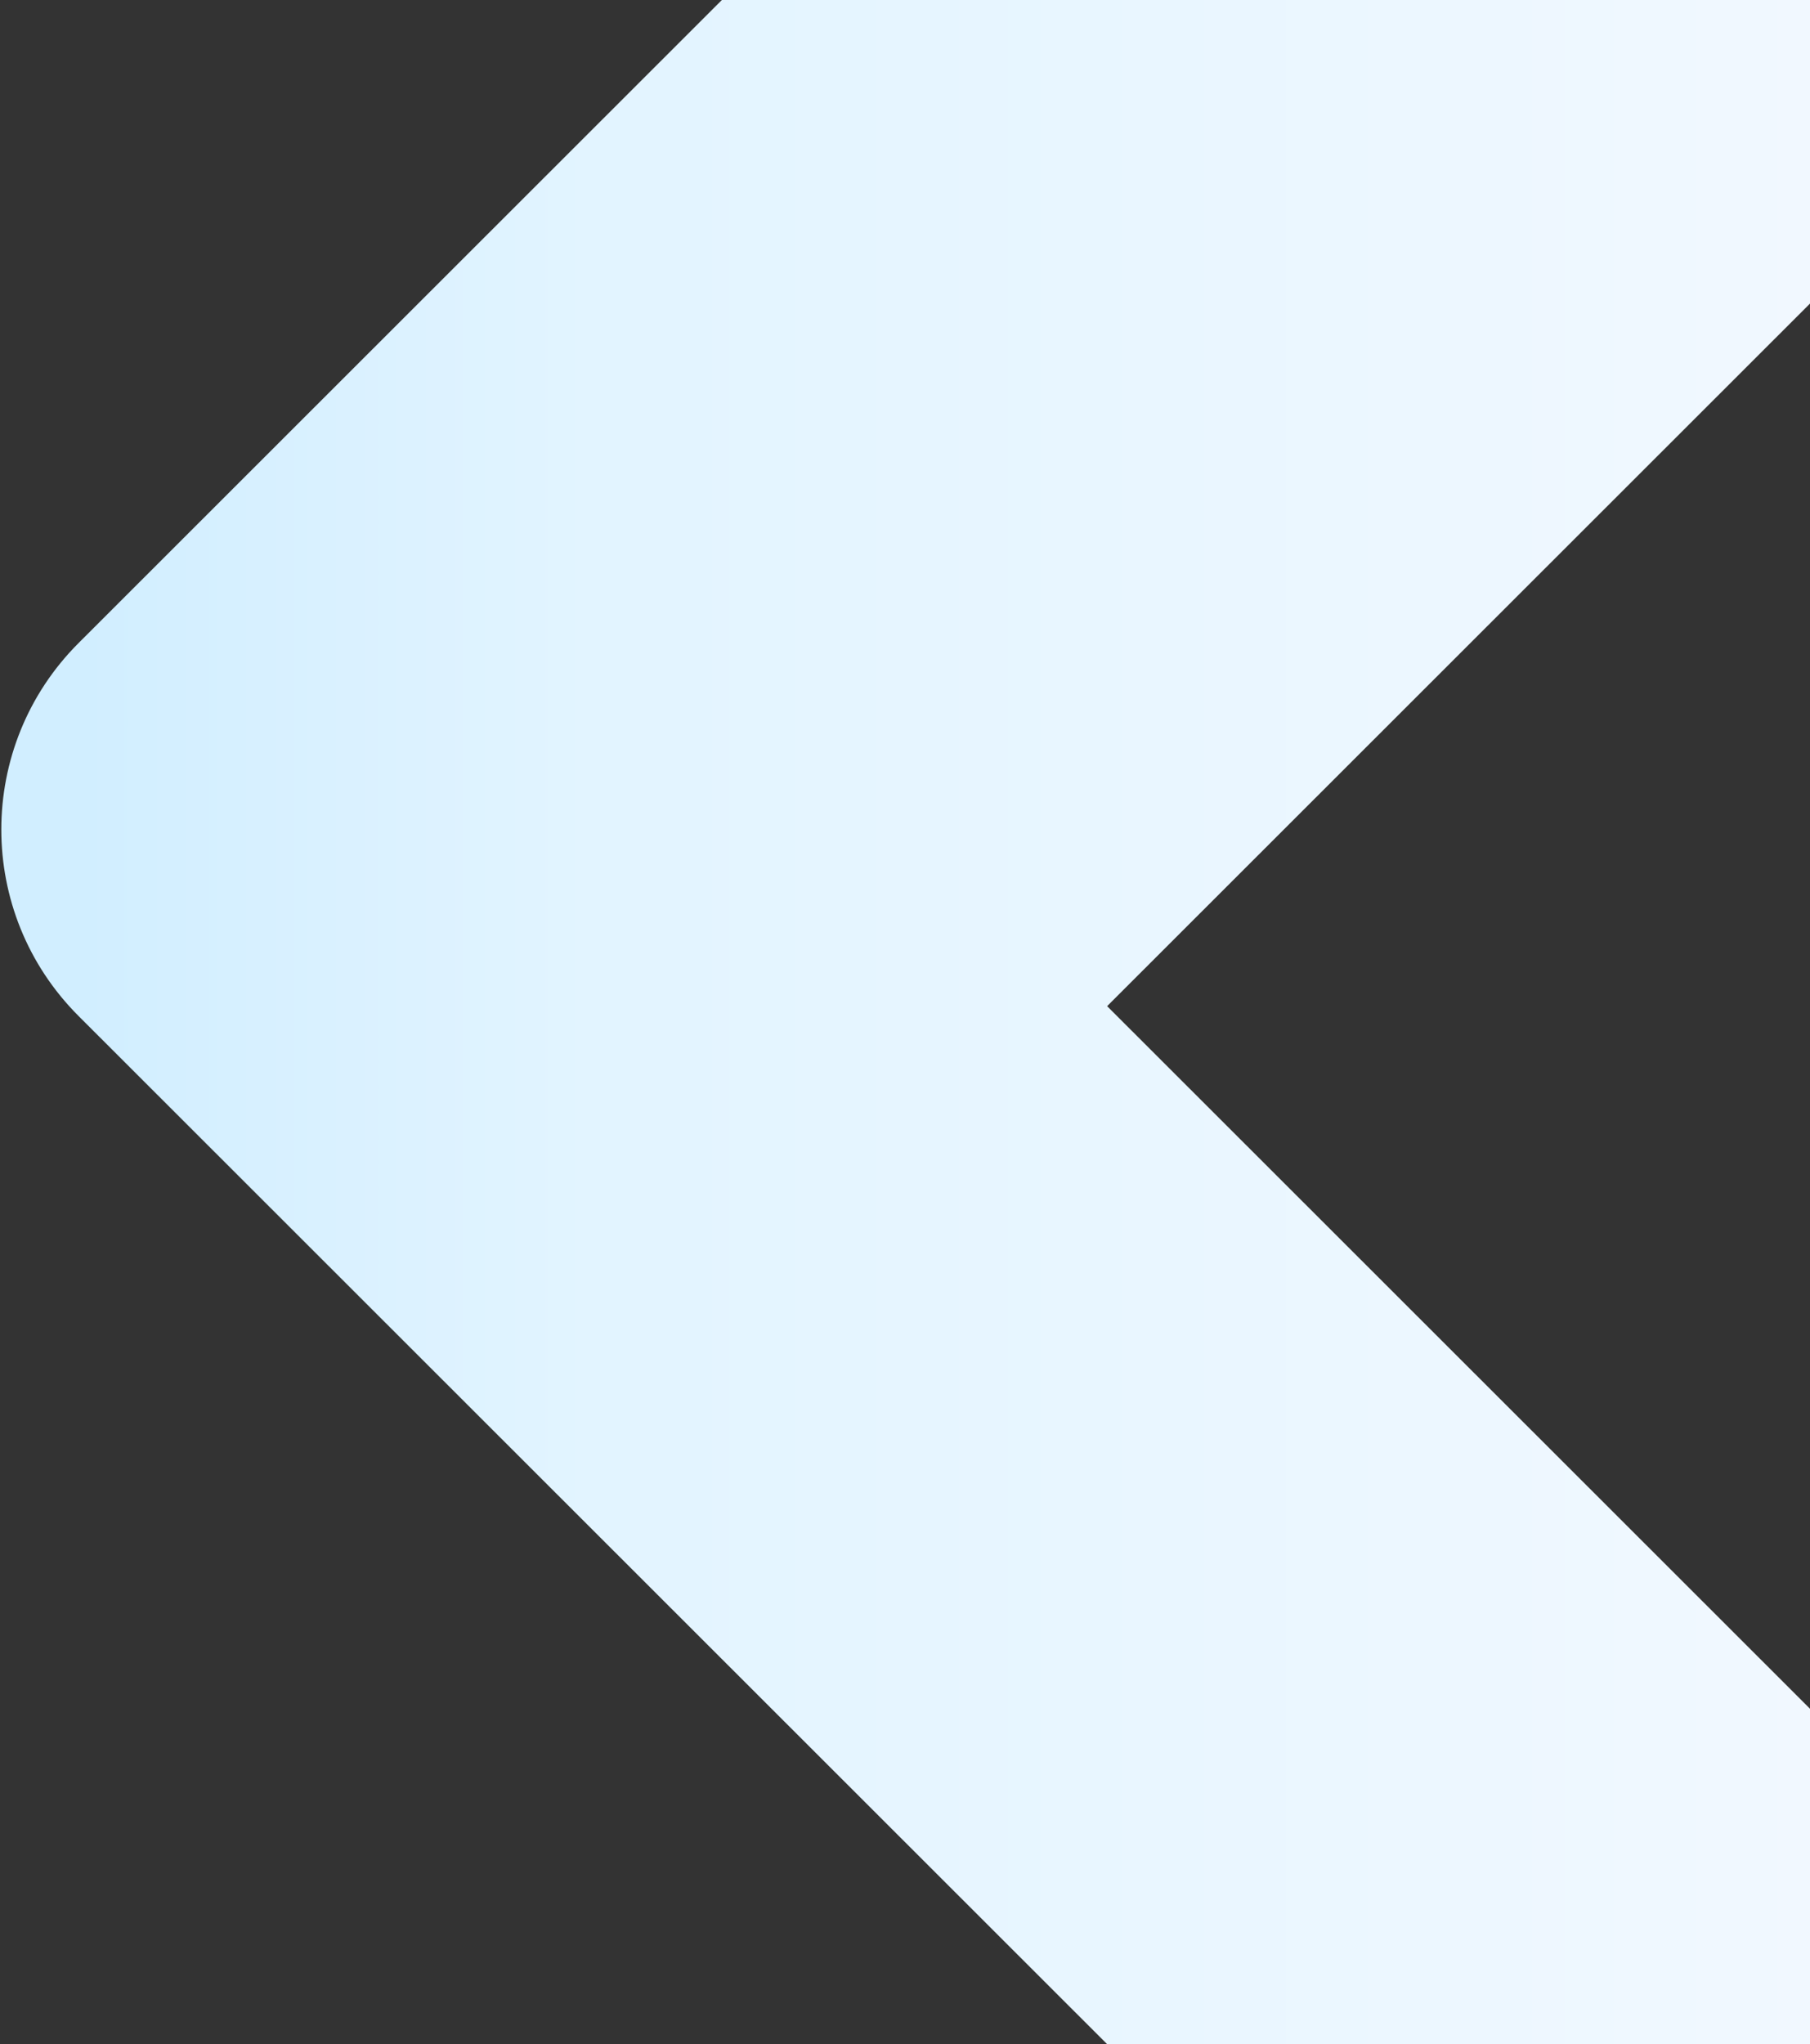 <svg width="419" height="473" viewBox="0 0 419 473" fill="none" xmlns="http://www.w3.org/2000/svg">
    <rect x="0" y="0" width="419" height="473" fill="#333333" stroke="none"/>
    <path d="M222.388 -30H496.673L508 -18.683L256.288 232.818L496.673 473H256.288L18.188 235.1C-5.658 211.274 -5.658 172.623 18.188 148.797L179.272 -12.152C190.711 -23.58 206.218 -30 222.388 -30Z"
          fill="url(#paint0_linear_5461_21021)"/>
    <defs>
        <linearGradient id="paint0_linear_5461_21021" x1="19.049" y1="221.5" x2="458.916" y2="221.5"
                        gradientUnits="userSpaceOnUse">
            <stop stop-color="#D1EEFF"/>
            <stop offset="0.267" stop-color="#E2F4FF"/>
            <stop offset="1" stop-color="#F3F9FF"/>
        </linearGradient>
    </defs>
</svg>
